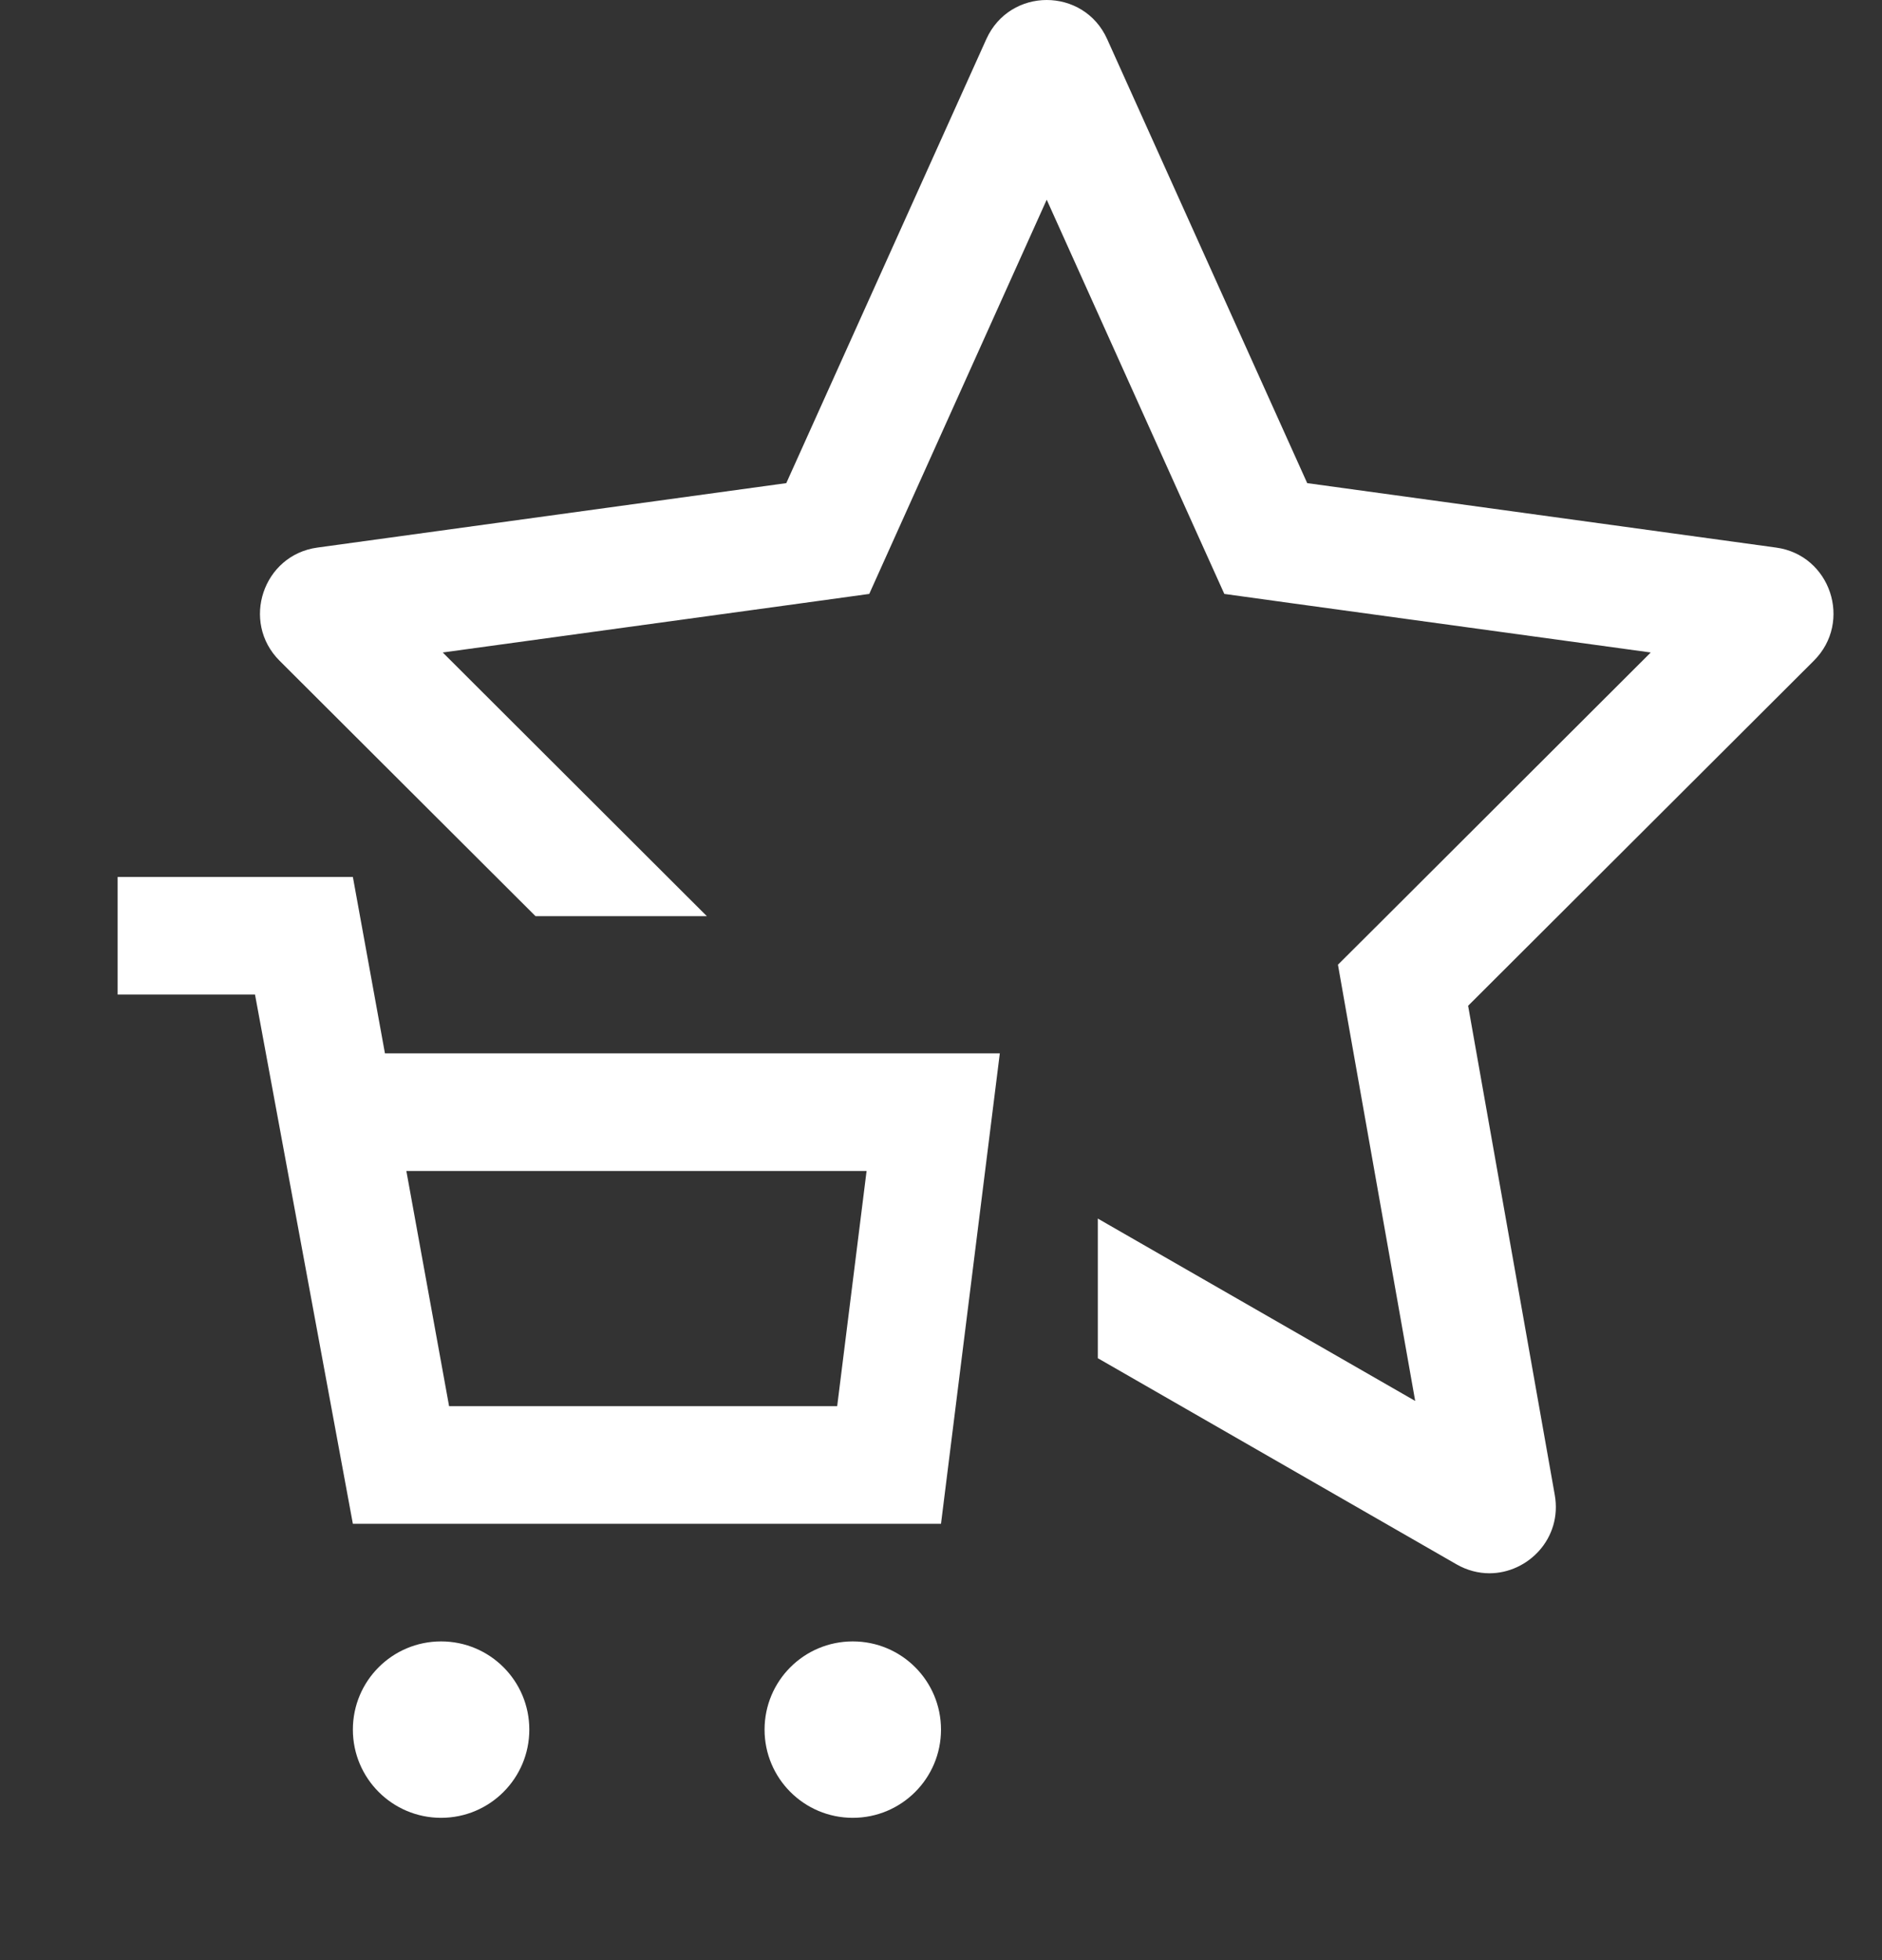 <svg width="24" height="25" viewBox="0 0 24 25" fill="none" xmlns="http://www.w3.org/2000/svg">
<rect x="0" y="0" width="24" height="25" fill="#333333" stroke="none"/>
<path fill-rule="evenodd" clip-rule="evenodd" d="M17.062 12.304L17.632 11.736L21.051 8.322L16.459 7.692L15.613 7.575L15.262 6.797L13.348 2.547L11.435 6.797L11.085 7.575L10.237 7.692L5.646 8.322L9.014 11.685H6.829L3.565 8.427C3.069 7.931 3.354 7.079 4.047 6.984L10.027 6.162L12.578 0.499C12.728 0.167 13.038 -7.15256e-06 13.348 -7.15256e-06C13.659 -7.15256e-06 13.97 0.167 14.119 0.499L16.67 6.162L22.65 6.984C23.343 7.079 23.628 7.931 23.131 8.427L18.722 12.828L19.827 19.067C19.925 19.62 19.486 20.066 18.994 20.066C18.855 20.066 18.71 20.03 18.574 19.952L14 17.323V15.542L14.118 15.61L18.047 17.868L17.202 13.098L17.062 12.304Z" fill="white"/>
<path fill-rule="evenodd" clip-rule="evenodd" d="M10.676 17.935L11.051 14.935H5.182L5.727 17.935H10.676ZM1.5 11.185H4.5L4.909 13.435H12.75L12 19.435H4.5L4.499 19.43L3.252 12.685H1.5V11.185ZM5.625 20.935C5.003 20.935 4.5 21.438 4.5 22.06C4.5 22.681 5.003 23.185 5.625 23.185C6.247 23.185 6.75 22.681 6.75 22.06C6.75 21.438 6.247 20.935 5.625 20.935ZM10.875 20.935C10.253 20.935 9.75 21.438 9.75 22.06C9.75 22.681 10.253 23.185 10.875 23.185C11.497 23.185 12 22.681 12 22.06C12 21.438 11.497 20.935 10.875 20.935Z" fill="white"/>
</svg>

